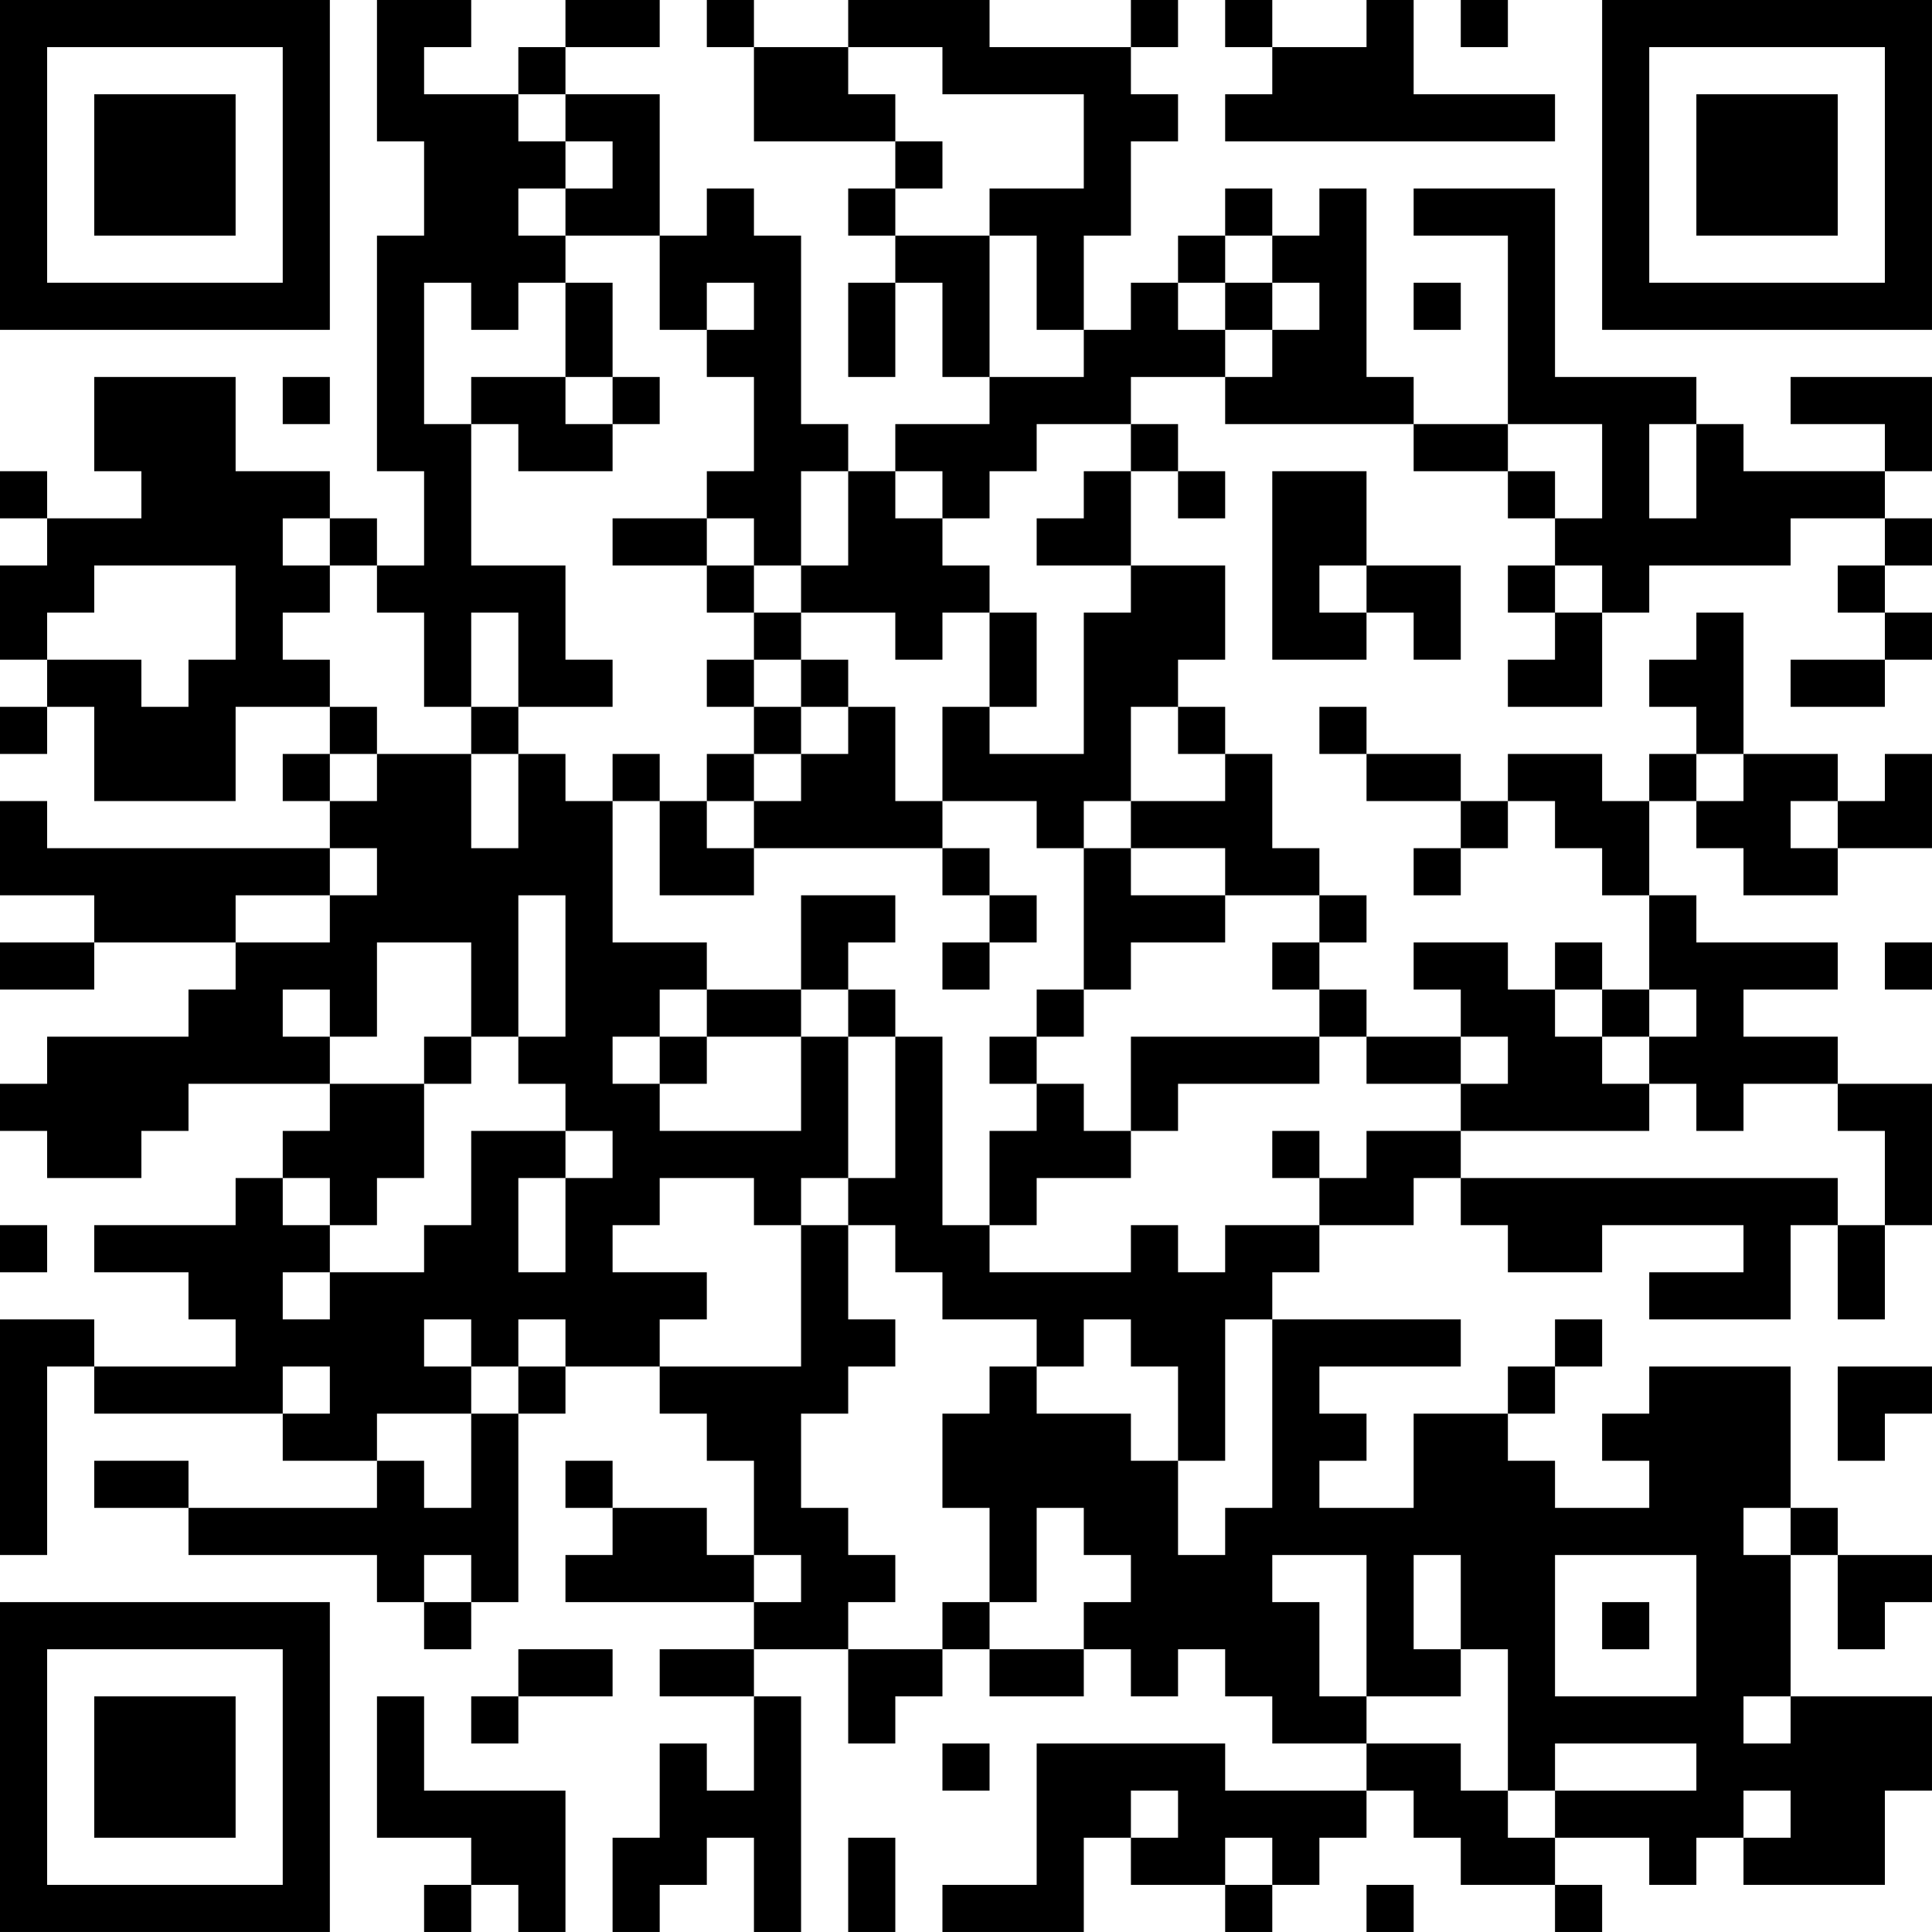 <?xml version="1.0" encoding="UTF-8"?>
<svg xmlns="http://www.w3.org/2000/svg" version="1.1" width="200" height="200" viewBox="0 0 200 200"><rect x="0" y="0" width="200" height="200" fill="#ffffff"/><g transform="scale(4.878)"><g transform="translate(0,0)"><path fill-rule="evenodd" d="M8 0L8 3L9 3L9 5L8 5L8 10L9 10L9 12L8 12L8 11L7 11L7 10L5 10L5 8L2 8L2 10L3 10L3 11L1 11L1 10L0 10L0 11L1 11L1 12L0 12L0 14L1 14L1 15L0 15L0 16L1 16L1 15L2 15L2 17L5 17L5 15L7 15L7 16L6 16L6 17L7 17L7 18L1 18L1 17L0 17L0 19L2 19L2 20L0 20L0 21L2 21L2 20L5 20L5 21L4 21L4 22L1 22L1 23L0 23L0 24L1 24L1 25L3 25L3 24L4 24L4 23L7 23L7 24L6 24L6 25L5 25L5 26L2 26L2 27L4 27L4 28L5 28L5 29L2 29L2 28L0 28L0 33L1 33L1 29L2 29L2 30L6 30L6 31L8 31L8 32L4 32L4 31L2 31L2 32L4 32L4 33L8 33L8 34L9 34L9 35L10 35L10 34L11 34L11 30L12 30L12 29L14 29L14 30L15 30L15 31L16 31L16 33L15 33L15 32L13 32L13 31L12 31L12 32L13 32L13 33L12 33L12 34L16 34L16 35L14 35L14 36L16 36L16 38L15 38L15 37L14 37L14 39L13 39L13 41L14 41L14 40L15 40L15 39L16 39L16 41L17 41L17 36L16 36L16 35L18 35L18 37L19 37L19 36L20 36L20 35L21 35L21 36L23 36L23 35L24 35L24 36L25 36L25 35L26 35L26 36L27 36L27 37L29 37L29 38L26 38L26 37L22 37L22 40L20 40L20 41L23 41L23 39L24 39L24 40L26 40L26 41L27 41L27 40L28 40L28 39L29 39L29 38L30 38L30 39L31 39L31 40L33 40L33 41L34 41L34 40L33 40L33 39L35 39L35 40L36 40L36 39L37 39L37 40L40 40L40 38L41 38L41 36L38 36L38 33L39 33L39 35L40 35L40 34L41 34L41 33L39 33L39 32L38 32L38 29L35 29L35 30L34 30L34 31L35 31L35 32L33 32L33 31L32 31L32 30L33 30L33 29L34 29L34 28L33 28L33 29L32 29L32 30L30 30L30 32L28 32L28 31L29 31L29 30L28 30L28 29L31 29L31 28L27 28L27 27L28 27L28 26L30 26L30 25L31 25L31 26L32 26L32 27L34 27L34 26L37 26L37 27L35 27L35 28L38 28L38 26L39 26L39 28L40 28L40 26L41 26L41 23L39 23L39 22L37 22L37 21L39 21L39 20L36 20L36 19L35 19L35 17L36 17L36 18L37 18L37 19L39 19L39 18L41 18L41 16L40 16L40 17L39 17L39 16L37 16L37 13L36 13L36 14L35 14L35 15L36 15L36 16L35 16L35 17L34 17L34 16L32 16L32 17L31 17L31 16L29 16L29 15L28 15L28 16L29 16L29 17L31 17L31 18L30 18L30 19L31 19L31 18L32 18L32 17L33 17L33 18L34 18L34 19L35 19L35 21L34 21L34 20L33 20L33 21L32 21L32 20L30 20L30 21L31 21L31 22L29 22L29 21L28 21L28 20L29 20L29 19L28 19L28 18L27 18L27 16L26 16L26 15L25 15L25 14L26 14L26 12L24 12L24 10L25 10L25 11L26 11L26 10L25 10L25 9L24 9L24 8L26 8L26 9L30 9L30 10L32 10L32 11L33 11L33 12L32 12L32 13L33 13L33 14L32 14L32 15L34 15L34 13L35 13L35 12L38 12L38 11L40 11L40 12L39 12L39 13L40 13L40 14L38 14L38 15L40 15L40 14L41 14L41 13L40 13L40 12L41 12L41 11L40 11L40 10L41 10L41 8L38 8L38 9L40 9L40 10L37 10L37 9L36 9L36 8L33 8L33 4L30 4L30 5L32 5L32 9L30 9L30 8L29 8L29 4L28 4L28 5L27 5L27 4L26 4L26 5L25 5L25 6L24 6L24 7L23 7L23 5L24 5L24 3L25 3L25 2L24 2L24 1L25 1L25 0L24 0L24 1L21 1L21 0L18 0L18 1L16 1L16 0L15 0L15 1L16 1L16 3L19 3L19 4L18 4L18 5L19 5L19 6L18 6L18 8L19 8L19 6L20 6L20 8L21 8L21 9L19 9L19 10L18 10L18 9L17 9L17 5L16 5L16 4L15 4L15 5L14 5L14 2L12 2L12 1L14 1L14 0L12 0L12 1L11 1L11 2L9 2L9 1L10 1L10 0ZM26 0L26 1L27 1L27 2L26 2L26 3L33 3L33 2L30 2L30 0L29 0L29 1L27 1L27 0ZM31 0L31 1L32 1L32 0ZM18 1L18 2L19 2L19 3L20 3L20 4L19 4L19 5L21 5L21 8L23 8L23 7L22 7L22 5L21 5L21 4L23 4L23 2L20 2L20 1ZM11 2L11 3L12 3L12 4L11 4L11 5L12 5L12 6L11 6L11 7L10 7L10 6L9 6L9 9L10 9L10 12L12 12L12 14L13 14L13 15L11 15L11 13L10 13L10 15L9 15L9 13L8 13L8 12L7 12L7 11L6 11L6 12L7 12L7 13L6 13L6 14L7 14L7 15L8 15L8 16L7 16L7 17L8 17L8 16L10 16L10 18L11 18L11 16L12 16L12 17L13 17L13 20L15 20L15 21L14 21L14 22L13 22L13 23L14 23L14 24L17 24L17 22L18 22L18 25L17 25L17 26L16 26L16 25L14 25L14 26L13 26L13 27L15 27L15 28L14 28L14 29L17 29L17 26L18 26L18 28L19 28L19 29L18 29L18 30L17 30L17 32L18 32L18 33L19 33L19 34L18 34L18 35L20 35L20 34L21 34L21 35L23 35L23 34L24 34L24 33L23 33L23 32L22 32L22 34L21 34L21 32L20 32L20 30L21 30L21 29L22 29L22 30L24 30L24 31L25 31L25 33L26 33L26 32L27 32L27 28L26 28L26 31L25 31L25 29L24 29L24 28L23 28L23 29L22 29L22 28L20 28L20 27L19 27L19 26L18 26L18 25L19 25L19 22L20 22L20 26L21 26L21 27L24 27L24 26L25 26L25 27L26 27L26 26L28 26L28 25L29 25L29 24L31 24L31 25L39 25L39 26L40 26L40 24L39 24L39 23L37 23L37 24L36 24L36 23L35 23L35 22L36 22L36 21L35 21L35 22L34 22L34 21L33 21L33 22L34 22L34 23L35 23L35 24L31 24L31 23L32 23L32 22L31 22L31 23L29 23L29 22L28 22L28 21L27 21L27 20L28 20L28 19L26 19L26 18L24 18L24 17L26 17L26 16L25 16L25 15L24 15L24 17L23 17L23 18L22 18L22 17L20 17L20 15L21 15L21 16L23 16L23 13L24 13L24 12L22 12L22 11L23 11L23 10L24 10L24 9L22 9L22 10L21 10L21 11L20 11L20 10L19 10L19 11L20 11L20 12L21 12L21 13L20 13L20 14L19 14L19 13L17 13L17 12L18 12L18 10L17 10L17 12L16 12L16 11L15 11L15 10L16 10L16 8L15 8L15 7L16 7L16 6L15 6L15 7L14 7L14 5L12 5L12 4L13 4L13 3L12 3L12 2ZM26 5L26 6L25 6L25 7L26 7L26 8L27 8L27 7L28 7L28 6L27 6L27 5ZM12 6L12 8L10 8L10 9L11 9L11 10L13 10L13 9L14 9L14 8L13 8L13 6ZM26 6L26 7L27 7L27 6ZM30 6L30 7L31 7L31 6ZM6 8L6 9L7 9L7 8ZM12 8L12 9L13 9L13 8ZM32 9L32 10L33 10L33 11L34 11L34 9ZM35 9L35 11L36 11L36 9ZM27 10L27 14L29 14L29 13L30 13L30 14L31 14L31 12L29 12L29 10ZM13 11L13 12L15 12L15 13L16 13L16 14L15 14L15 15L16 15L16 16L15 16L15 17L14 17L14 16L13 16L13 17L14 17L14 19L16 19L16 18L20 18L20 19L21 19L21 20L20 20L20 21L21 21L21 20L22 20L22 19L21 19L21 18L20 18L20 17L19 17L19 15L18 15L18 14L17 14L17 13L16 13L16 12L15 12L15 11ZM2 12L2 13L1 13L1 14L3 14L3 15L4 15L4 14L5 14L5 12ZM28 12L28 13L29 13L29 12ZM33 12L33 13L34 13L34 12ZM21 13L21 15L22 15L22 13ZM16 14L16 15L17 15L17 16L16 16L16 17L15 17L15 18L16 18L16 17L17 17L17 16L18 16L18 15L17 15L17 14ZM10 15L10 16L11 16L11 15ZM36 16L36 17L37 17L37 16ZM38 17L38 18L39 18L39 17ZM7 18L7 19L5 19L5 20L7 20L7 19L8 19L8 18ZM23 18L23 21L22 21L22 22L21 22L21 23L22 23L22 24L21 24L21 26L22 26L22 25L24 25L24 24L25 24L25 23L28 23L28 22L24 22L24 24L23 24L23 23L22 23L22 22L23 22L23 21L24 21L24 20L26 20L26 19L24 19L24 18ZM11 19L11 22L10 22L10 20L8 20L8 22L7 22L7 21L6 21L6 22L7 22L7 23L9 23L9 25L8 25L8 26L7 26L7 25L6 25L6 26L7 26L7 27L6 27L6 28L7 28L7 27L9 27L9 26L10 26L10 24L12 24L12 25L11 25L11 27L12 27L12 25L13 25L13 24L12 24L12 23L11 23L11 22L12 22L12 19ZM17 19L17 21L15 21L15 22L14 22L14 23L15 23L15 22L17 22L17 21L18 21L18 22L19 22L19 21L18 21L18 20L19 20L19 19ZM40 20L40 21L41 21L41 20ZM9 22L9 23L10 23L10 22ZM27 24L27 25L28 25L28 24ZM0 26L0 27L1 27L1 26ZM9 28L9 29L10 29L10 30L8 30L8 31L9 31L9 32L10 32L10 30L11 30L11 29L12 29L12 28L11 28L11 29L10 29L10 28ZM6 29L6 30L7 30L7 29ZM39 29L39 31L40 31L40 30L41 30L41 29ZM37 32L37 33L38 33L38 32ZM9 33L9 34L10 34L10 33ZM16 33L16 34L17 34L17 33ZM27 33L27 34L28 34L28 36L29 36L29 37L31 37L31 38L32 38L32 39L33 39L33 38L36 38L36 37L33 37L33 38L32 38L32 35L31 35L31 33L30 33L30 35L31 35L31 36L29 36L29 33ZM33 33L33 36L36 36L36 33ZM34 34L34 35L35 35L35 34ZM11 35L11 36L10 36L10 37L11 37L11 36L13 36L13 35ZM8 36L8 39L10 39L10 40L9 40L9 41L10 41L10 40L11 40L11 41L12 41L12 38L9 38L9 36ZM37 36L37 37L38 37L38 36ZM20 37L20 38L21 38L21 37ZM24 38L24 39L25 39L25 38ZM37 38L37 39L38 39L38 38ZM18 39L18 41L19 41L19 39ZM26 39L26 40L27 40L27 39ZM29 40L29 41L30 41L30 40ZM0 0L0 7L7 7L7 0ZM1 1L1 6L6 6L6 1ZM2 2L2 5L5 5L5 2ZM34 0L34 7L41 7L41 0ZM35 1L35 6L40 6L40 1ZM36 2L36 5L39 5L39 2ZM0 34L0 41L7 41L7 34ZM1 35L1 40L6 40L6 35ZM2 36L2 39L5 39L5 36Z" fill="#000000"/></g></g></svg>
